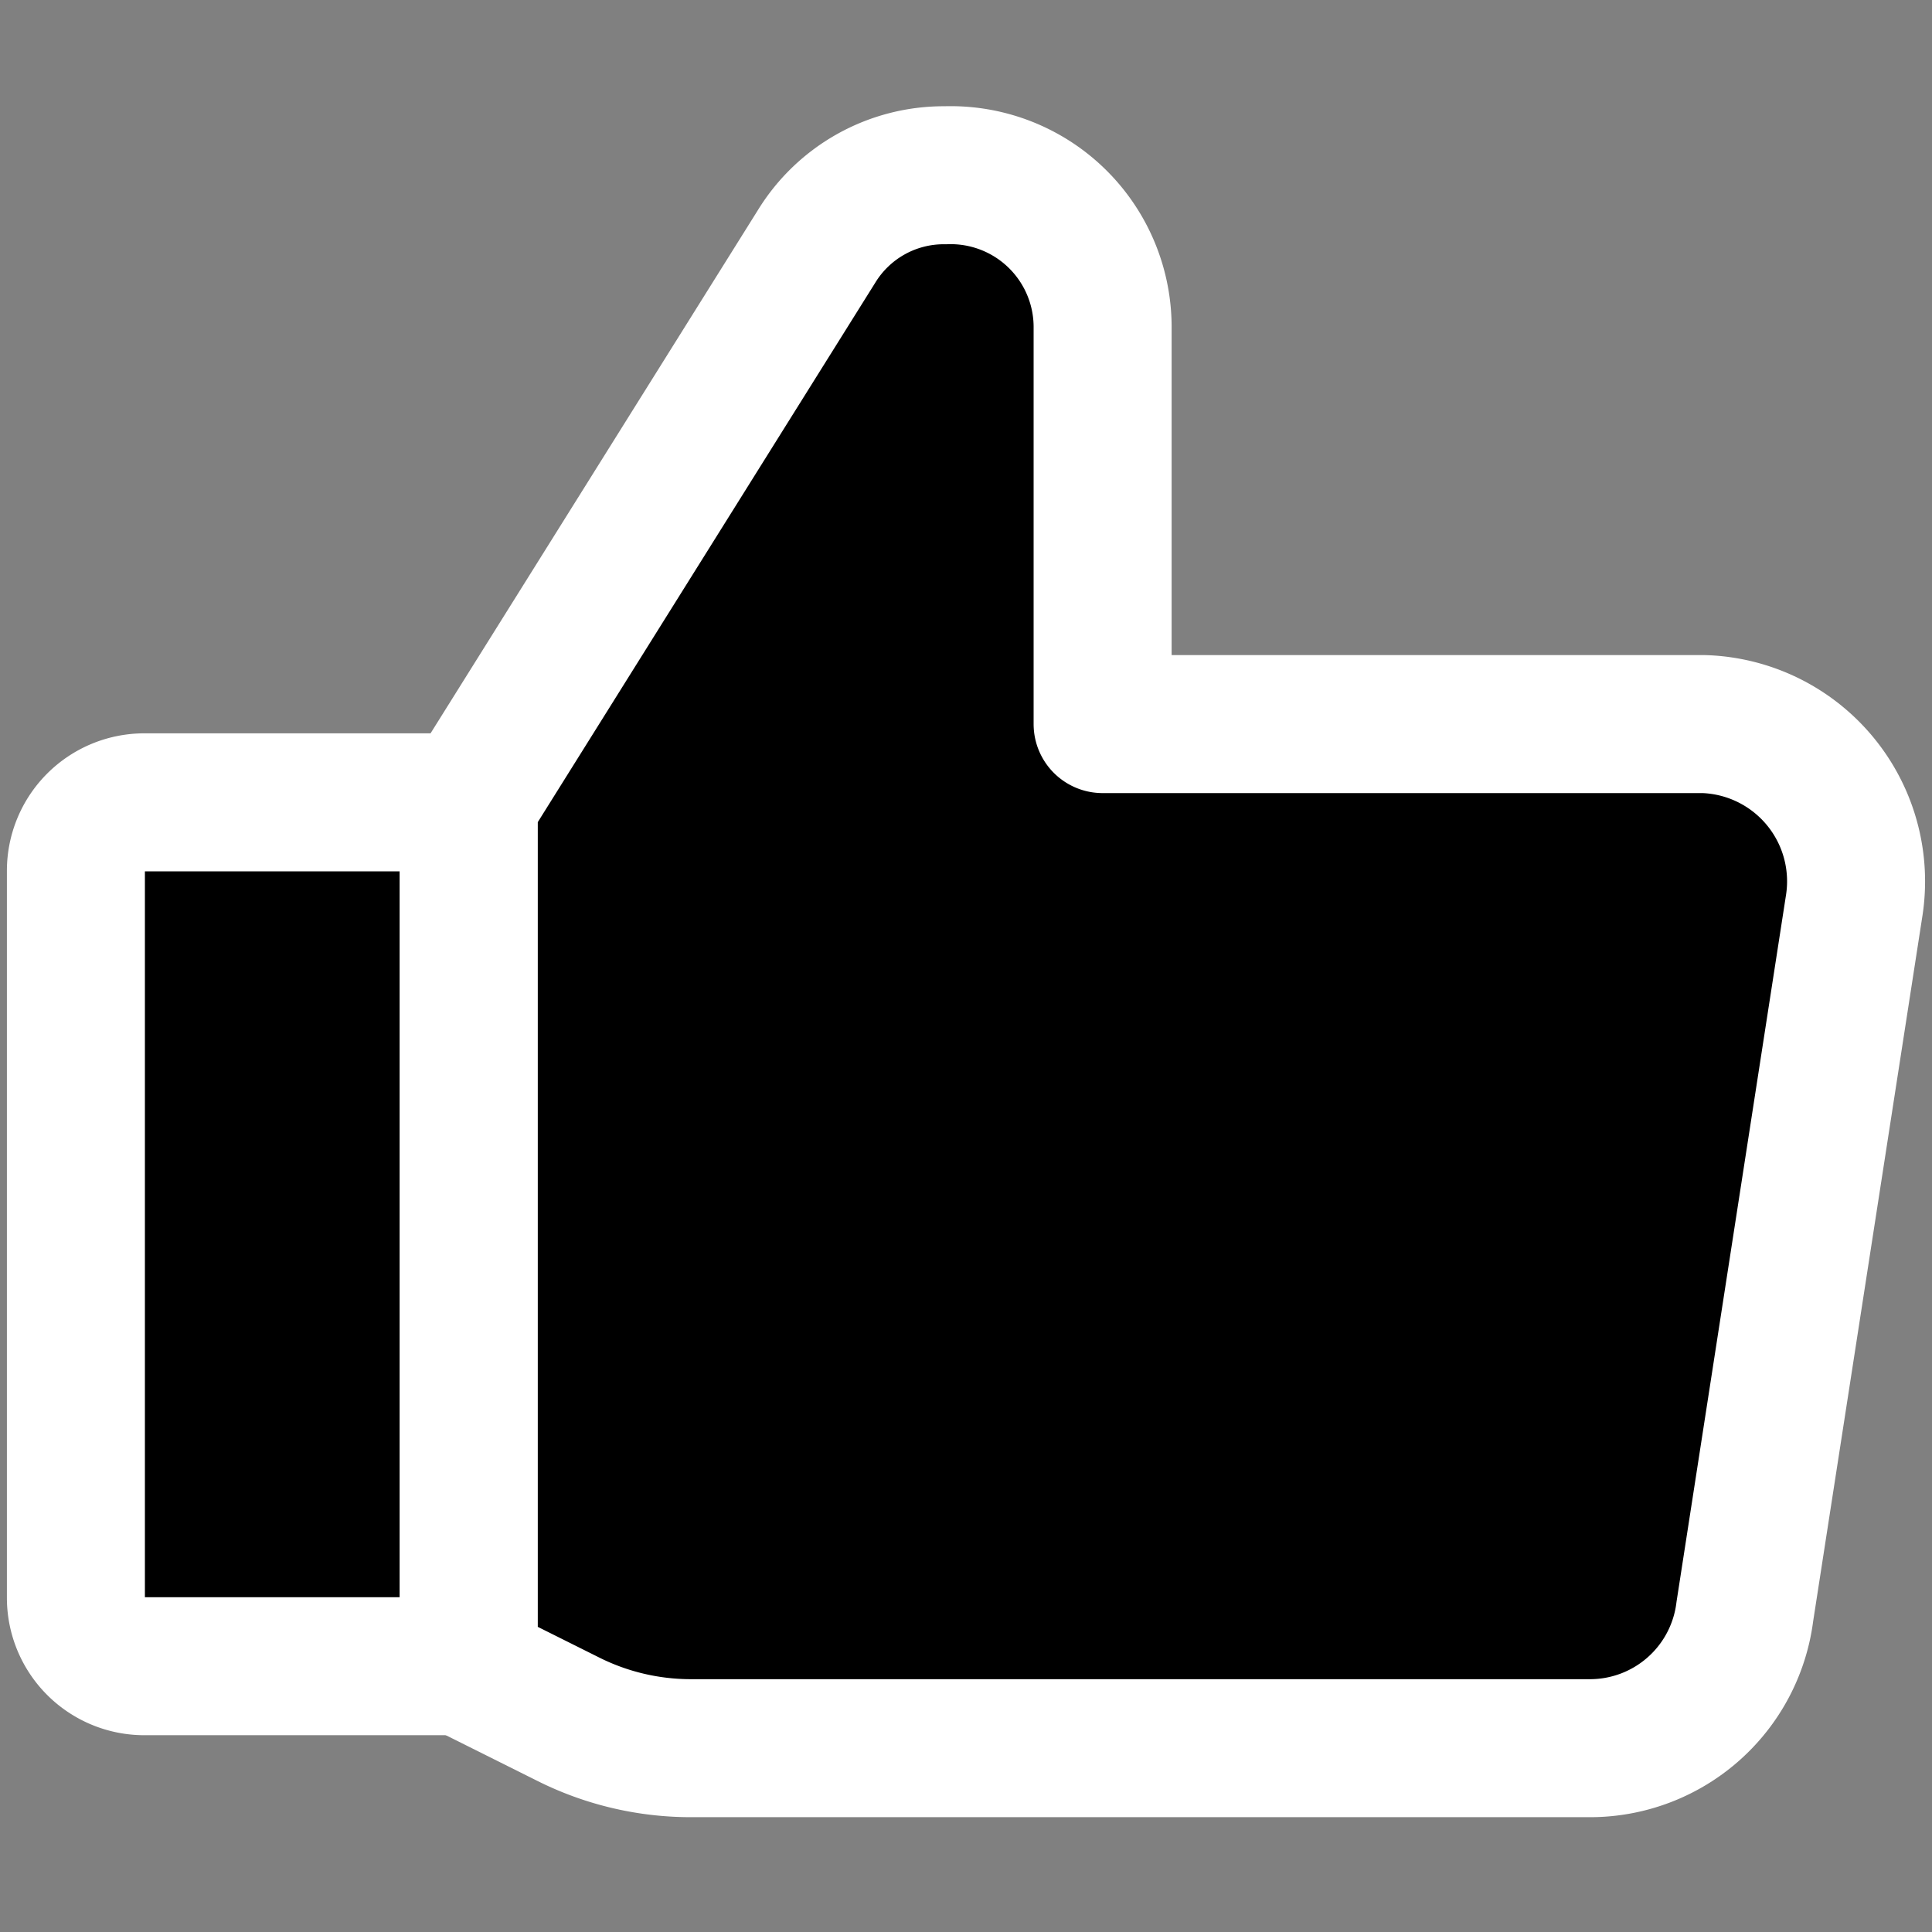 <svg xmlns="http://www.w3.org/2000/svg" width="200" height="200" viewBox="0 0 14 14"><rect x="0" y="0" width="14" height="14" fill="#808080" stroke="none"/><g fill="black" stroke="white" stroke-linecap="round" stroke-linejoin="round"><path d="M1.046 5.814h2.351v6.26h-2.35a.496.496 0 0 1-.497-.496V6.31a.496.496 0 0 1 .496-.496"/><path d="m3.397 5.814l2.52-4.028a1.081 1.081 0 0 1 .933-.516a1.101 1.101 0 0 1 1.14 1.09v2.887h4.356a1.14 1.14 0 0 1 1.091 1.31l-.793 5.119a1.131 1.131 0 0 1-1.121.992H5.014c-.31.001-.615-.07-.892-.208l-.715-.357m-.01-6.289v6.26"/></g></svg>